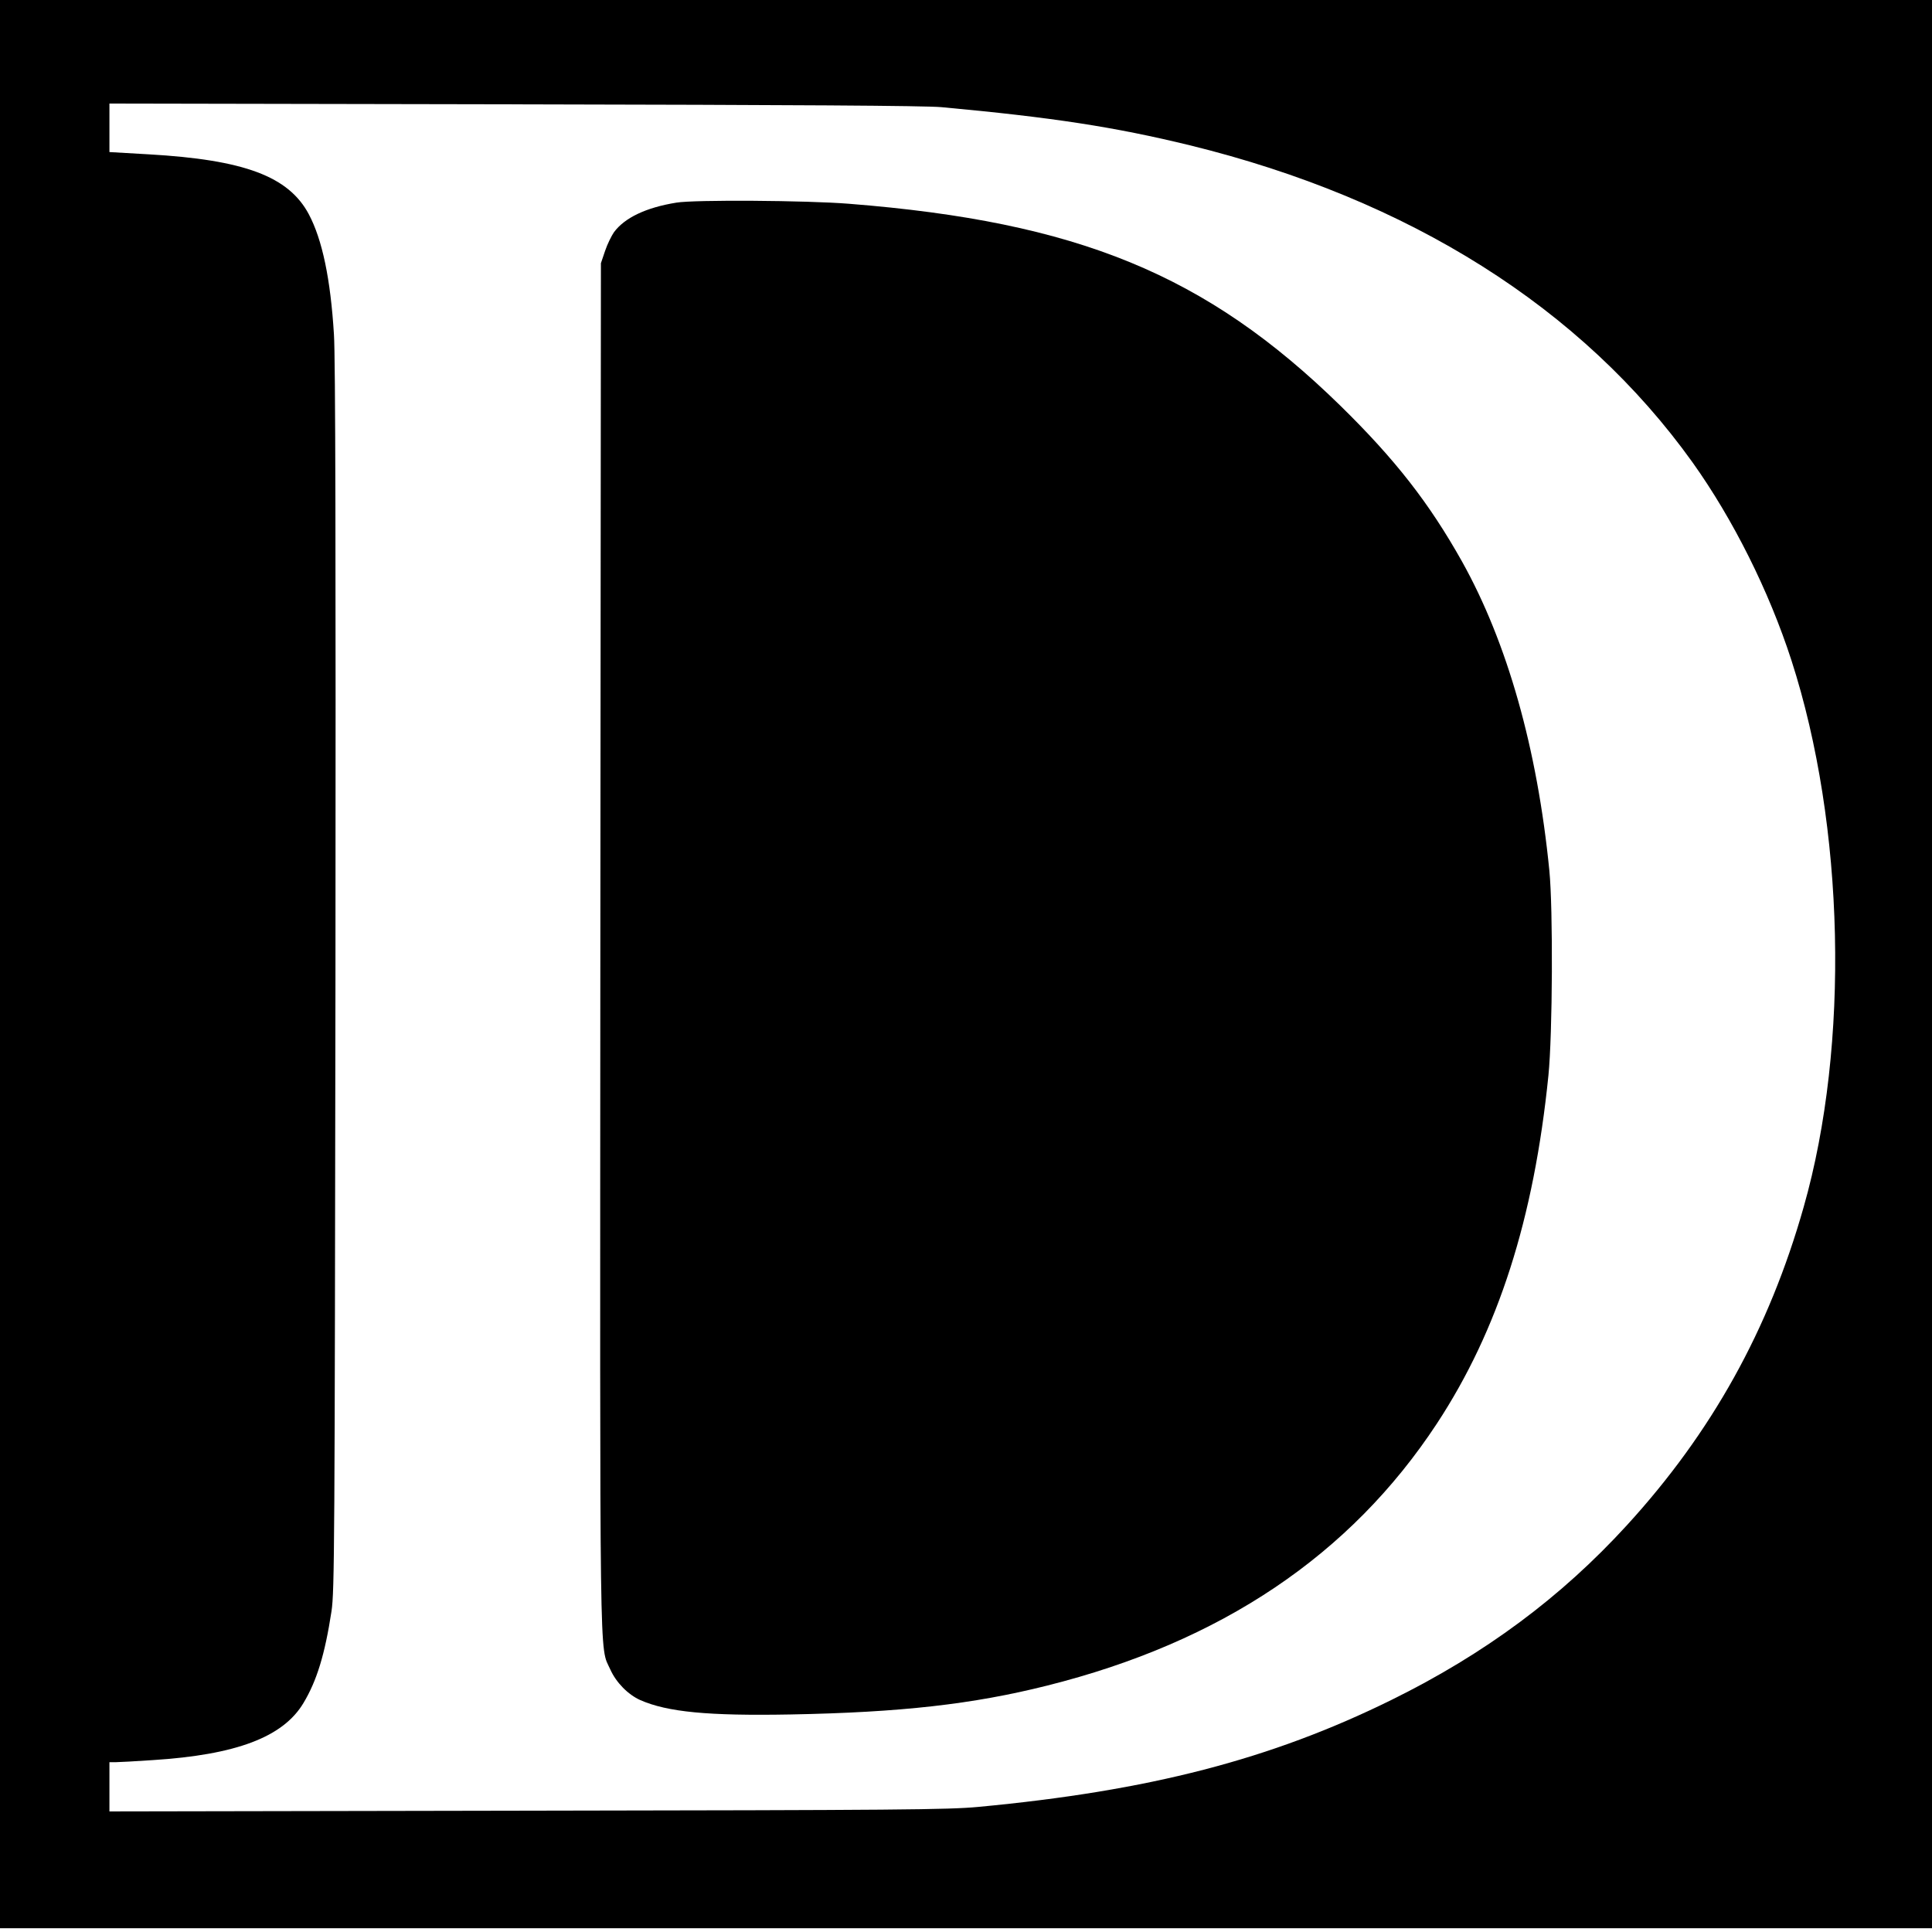 <?xml version="1.0" standalone="no"?>
<!DOCTYPE svg PUBLIC "-//W3C//DTD SVG 20010904//EN"
 "http://www.w3.org/TR/2001/REC-SVG-20010904/DTD/svg10.dtd">
<svg version="1.0" xmlns="http://www.w3.org/2000/svg"
 width="1024pt" height="1024pt" viewBox="0 0 1024 1024"
 preserveAspectRatio="xMidYMid meet">
<g transform="translate(0,1024) scale(0.1,-0.1)"
fill="#000000" stroke="none">
<path d="M0 5130 l0 -5110 5120 0 5120 0 0 5110 0 5110 -5120 0 -5120 0 0
-5110z m4990 4542 c588 -54 918 -105 1316 -202 1163 -285 2079 -862 2665
-1681 214 -300 405 -681 524 -1049 283 -876 310 -2036 65 -2897 -184 -650
-487 -1195 -937 -1687 -349 -382 -753 -682 -1248 -926 -639 -315 -1283 -482
-2190 -567 -161 -15 -417 -17 -2392 -20 l-2213 -4 0 131 0 130 33 0 c17 0 106
5 196 11 443 28 691 122 799 302 71 118 114 258 149 487 16 107 17 331 21
3355 2 2277 0 3291 -8 3412 -18 295 -62 503 -133 637 -107 201 -341 289 -849
318 l-208 12 0 128 0 129 2143 -4 c1508 -3 2179 -7 2267 -15z"/>
<path d="M3585 9166 c-161 -26 -274 -80 -331 -157 -13 -19 -35 -63 -47 -99
l-22 -65 -3 -3615 c-2 -3937 -6 -3708 53 -3839 31 -69 94 -133 159 -162 144
-63 358 -84 796 -76 585 11 966 54 1360 153 922 231 1607 691 2066 1389 325
495 514 1084 591 1845 22 219 25 882 5 1085 -64 648 -223 1209 -463 1639 -174
310 -354 541 -645 826 -711 695 -1391 974 -2604 1070 -224 18 -821 22 -915 6z"/>
</g>
</svg>
